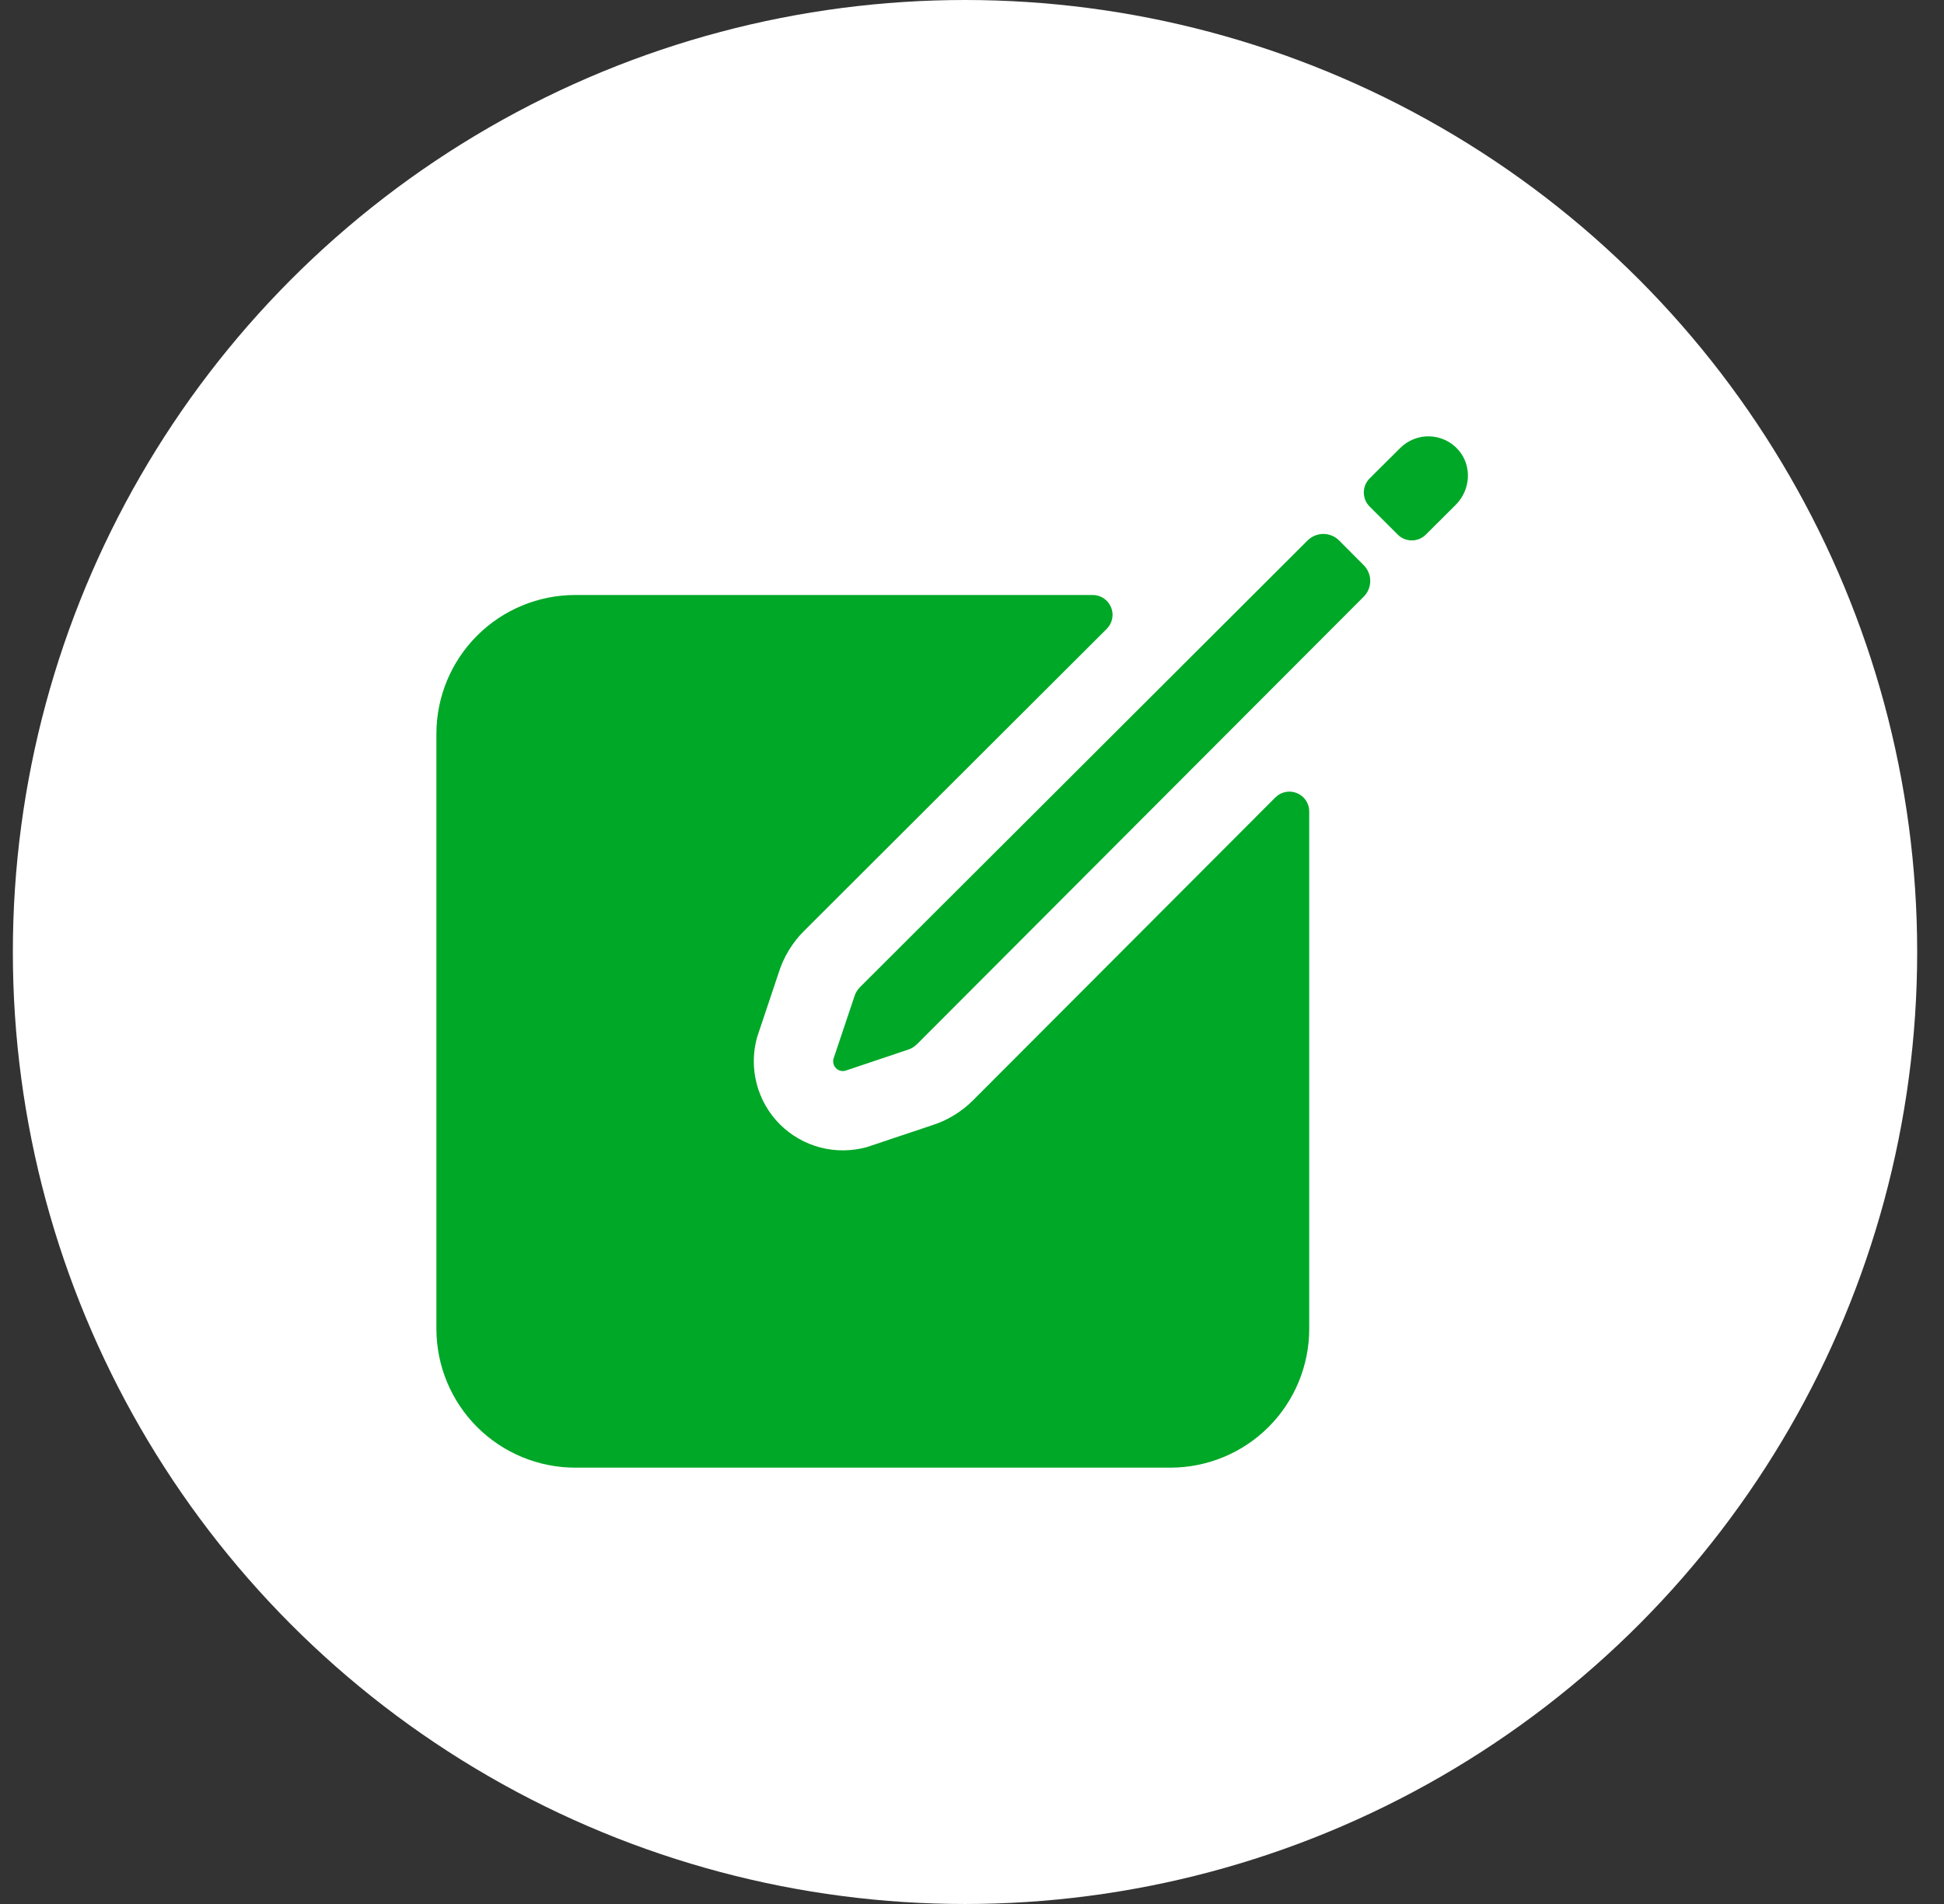 <svg width="49" height="48" viewBox="0 0 49 48" fill="none" xmlns="http://www.w3.org/2000/svg">
<rect x="0" y="0" width="49" height="48" fill="#333333" stroke="none"/>
<circle cx="24.324" cy="24" r="24" fill="white"/>
<path d="M36.746 11.328C36.655 11.228 36.544 11.147 36.421 11.091C36.297 11.034 36.164 11.004 36.028 11C35.892 10.997 35.758 11.021 35.632 11.072C35.506 11.122 35.391 11.197 35.295 11.293L34.522 12.062C34.428 12.156 34.376 12.283 34.376 12.416C34.376 12.549 34.428 12.676 34.522 12.769L35.231 13.477C35.277 13.524 35.332 13.561 35.393 13.586C35.454 13.611 35.519 13.624 35.585 13.624C35.651 13.624 35.716 13.611 35.777 13.586C35.838 13.561 35.893 13.524 35.94 13.477L36.693 12.727C37.075 12.346 37.11 11.726 36.746 11.328ZM32.959 13.625L21.676 24.887C21.608 24.956 21.558 25.04 21.532 25.133L21.01 26.688C20.998 26.73 20.997 26.774 21.008 26.817C21.018 26.86 21.041 26.899 21.072 26.93C21.103 26.961 21.142 26.983 21.184 26.994C21.227 27.005 21.272 27.004 21.314 26.991L22.867 26.469C22.96 26.443 23.044 26.393 23.113 26.325L34.375 15.041C34.479 14.936 34.538 14.794 34.538 14.646C34.538 14.498 34.479 14.355 34.375 14.25L33.753 13.625C33.648 13.52 33.505 13.461 33.356 13.461C33.207 13.461 33.064 13.52 32.959 13.625Z" fill="#00A827"/>
<path d="M32.146 20.104L24.528 27.737C24.234 28.032 23.872 28.251 23.474 28.375L21.855 28.917C21.471 29.025 21.065 29.029 20.678 28.929C20.292 28.828 19.94 28.626 19.657 28.344C19.375 28.062 19.173 27.709 19.073 27.323C18.972 26.937 18.976 26.53 19.084 26.146L19.626 24.527C19.75 24.13 19.968 23.768 20.263 23.473L27.896 15.854C27.966 15.784 28.014 15.695 28.033 15.598C28.053 15.501 28.043 15.4 28.005 15.309C27.967 15.217 27.903 15.139 27.821 15.084C27.739 15.029 27.642 15 27.543 15H14.5C13.572 15 12.681 15.369 12.025 16.025C11.369 16.681 11 17.572 11 18.5V33.5C11 34.428 11.369 35.319 12.025 35.975C12.681 36.631 13.572 37 14.5 37H29.5C30.428 37 31.319 36.631 31.975 35.975C32.631 35.319 33 34.428 33 33.5V20.457C33 20.358 32.971 20.261 32.916 20.179C32.861 20.097 32.782 20.033 32.691 19.995C32.6 19.957 32.499 19.947 32.402 19.967C32.305 19.986 32.216 20.034 32.146 20.104Z" fill="#00A827"/>
</svg>
